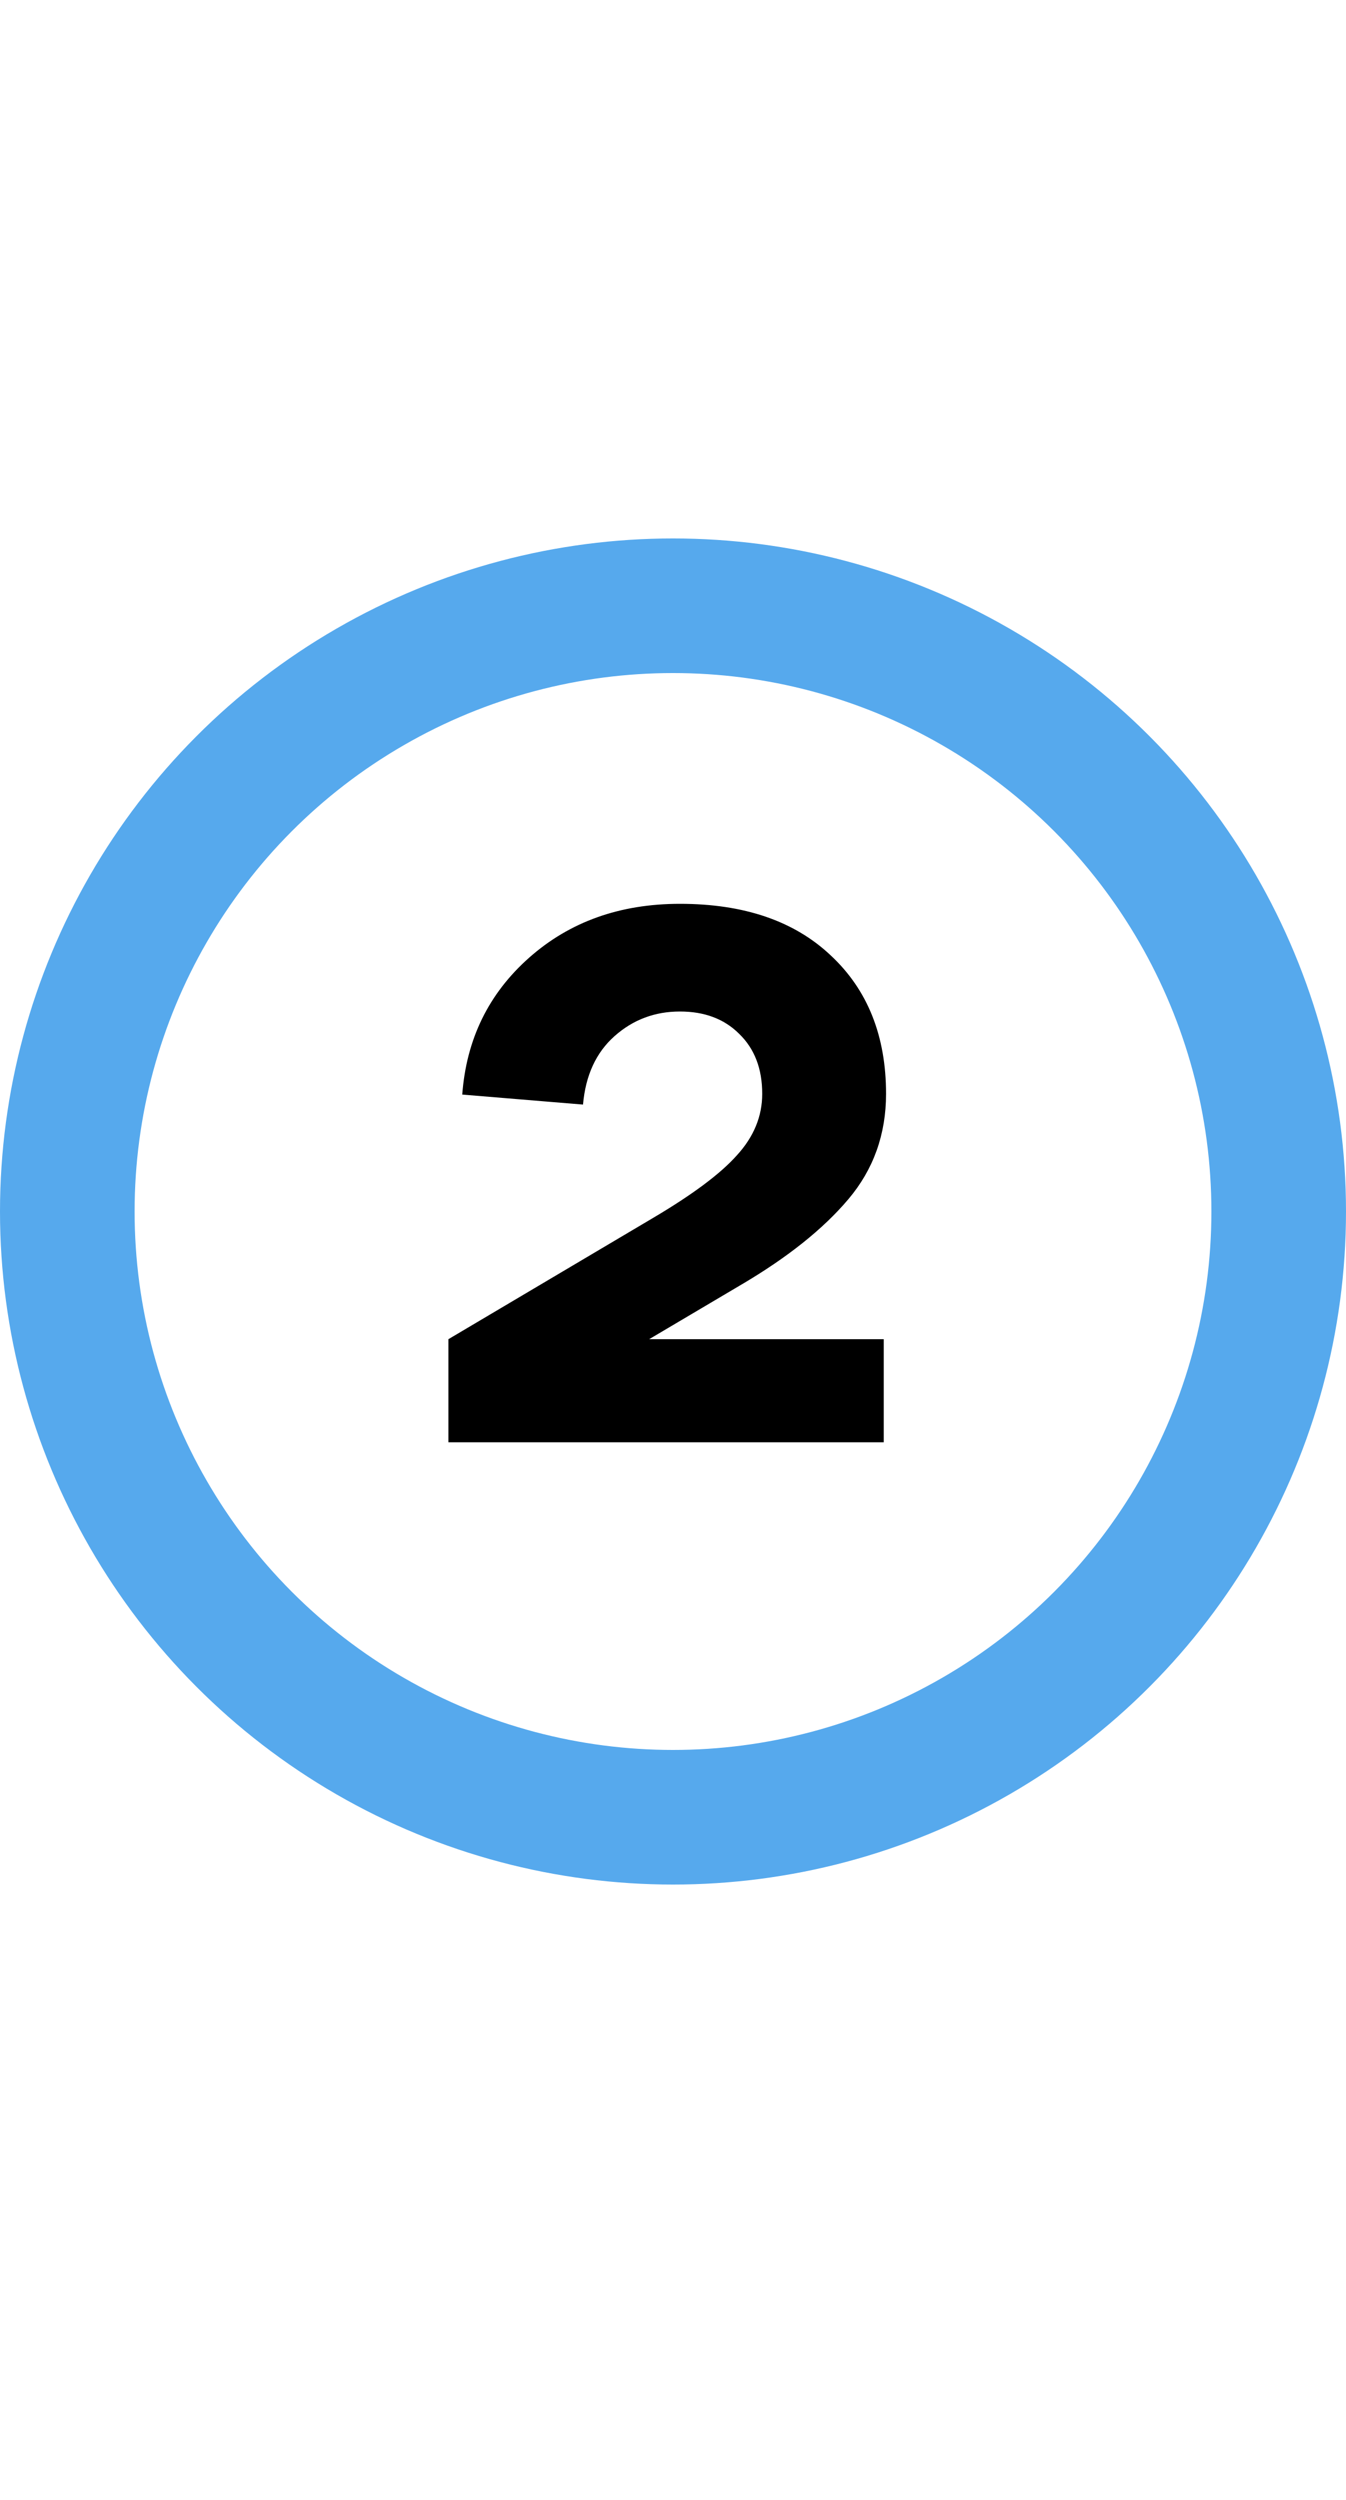 <svg width="70" height="130" viewBox="0 0 70 130" fill="none" xmlns="http://www.w3.org/2000/svg">
<circle cx="35" cy="35" r="31.5" transform="matrix(-1 0 0 1 70 28)" stroke="#56A9ED" stroke-width="7"/>
<path d="M23.32 75V69.64L33.92 63.36C36 62.133 37.467 61.04 38.32 60.08C39.2 59.12 39.64 58.053 39.64 56.88C39.64 55.573 39.24 54.533 38.44 53.76C37.667 52.987 36.64 52.6 35.36 52.6C34.053 52.6 32.92 53.027 31.96 53.88C31 54.733 30.453 55.92 30.32 57.44L24.04 56.92C24.253 54.04 25.413 51.667 27.52 49.8C29.627 47.933 32.24 47 35.36 47C38.693 47 41.307 47.893 43.2 49.68C45.12 51.467 46.08 53.867 46.08 56.88C46.08 58.987 45.427 60.813 44.12 62.36C42.813 63.907 40.96 65.387 38.56 66.8L33.76 69.64H45.96V75H23.32Z" fill="black"/>
</svg>
